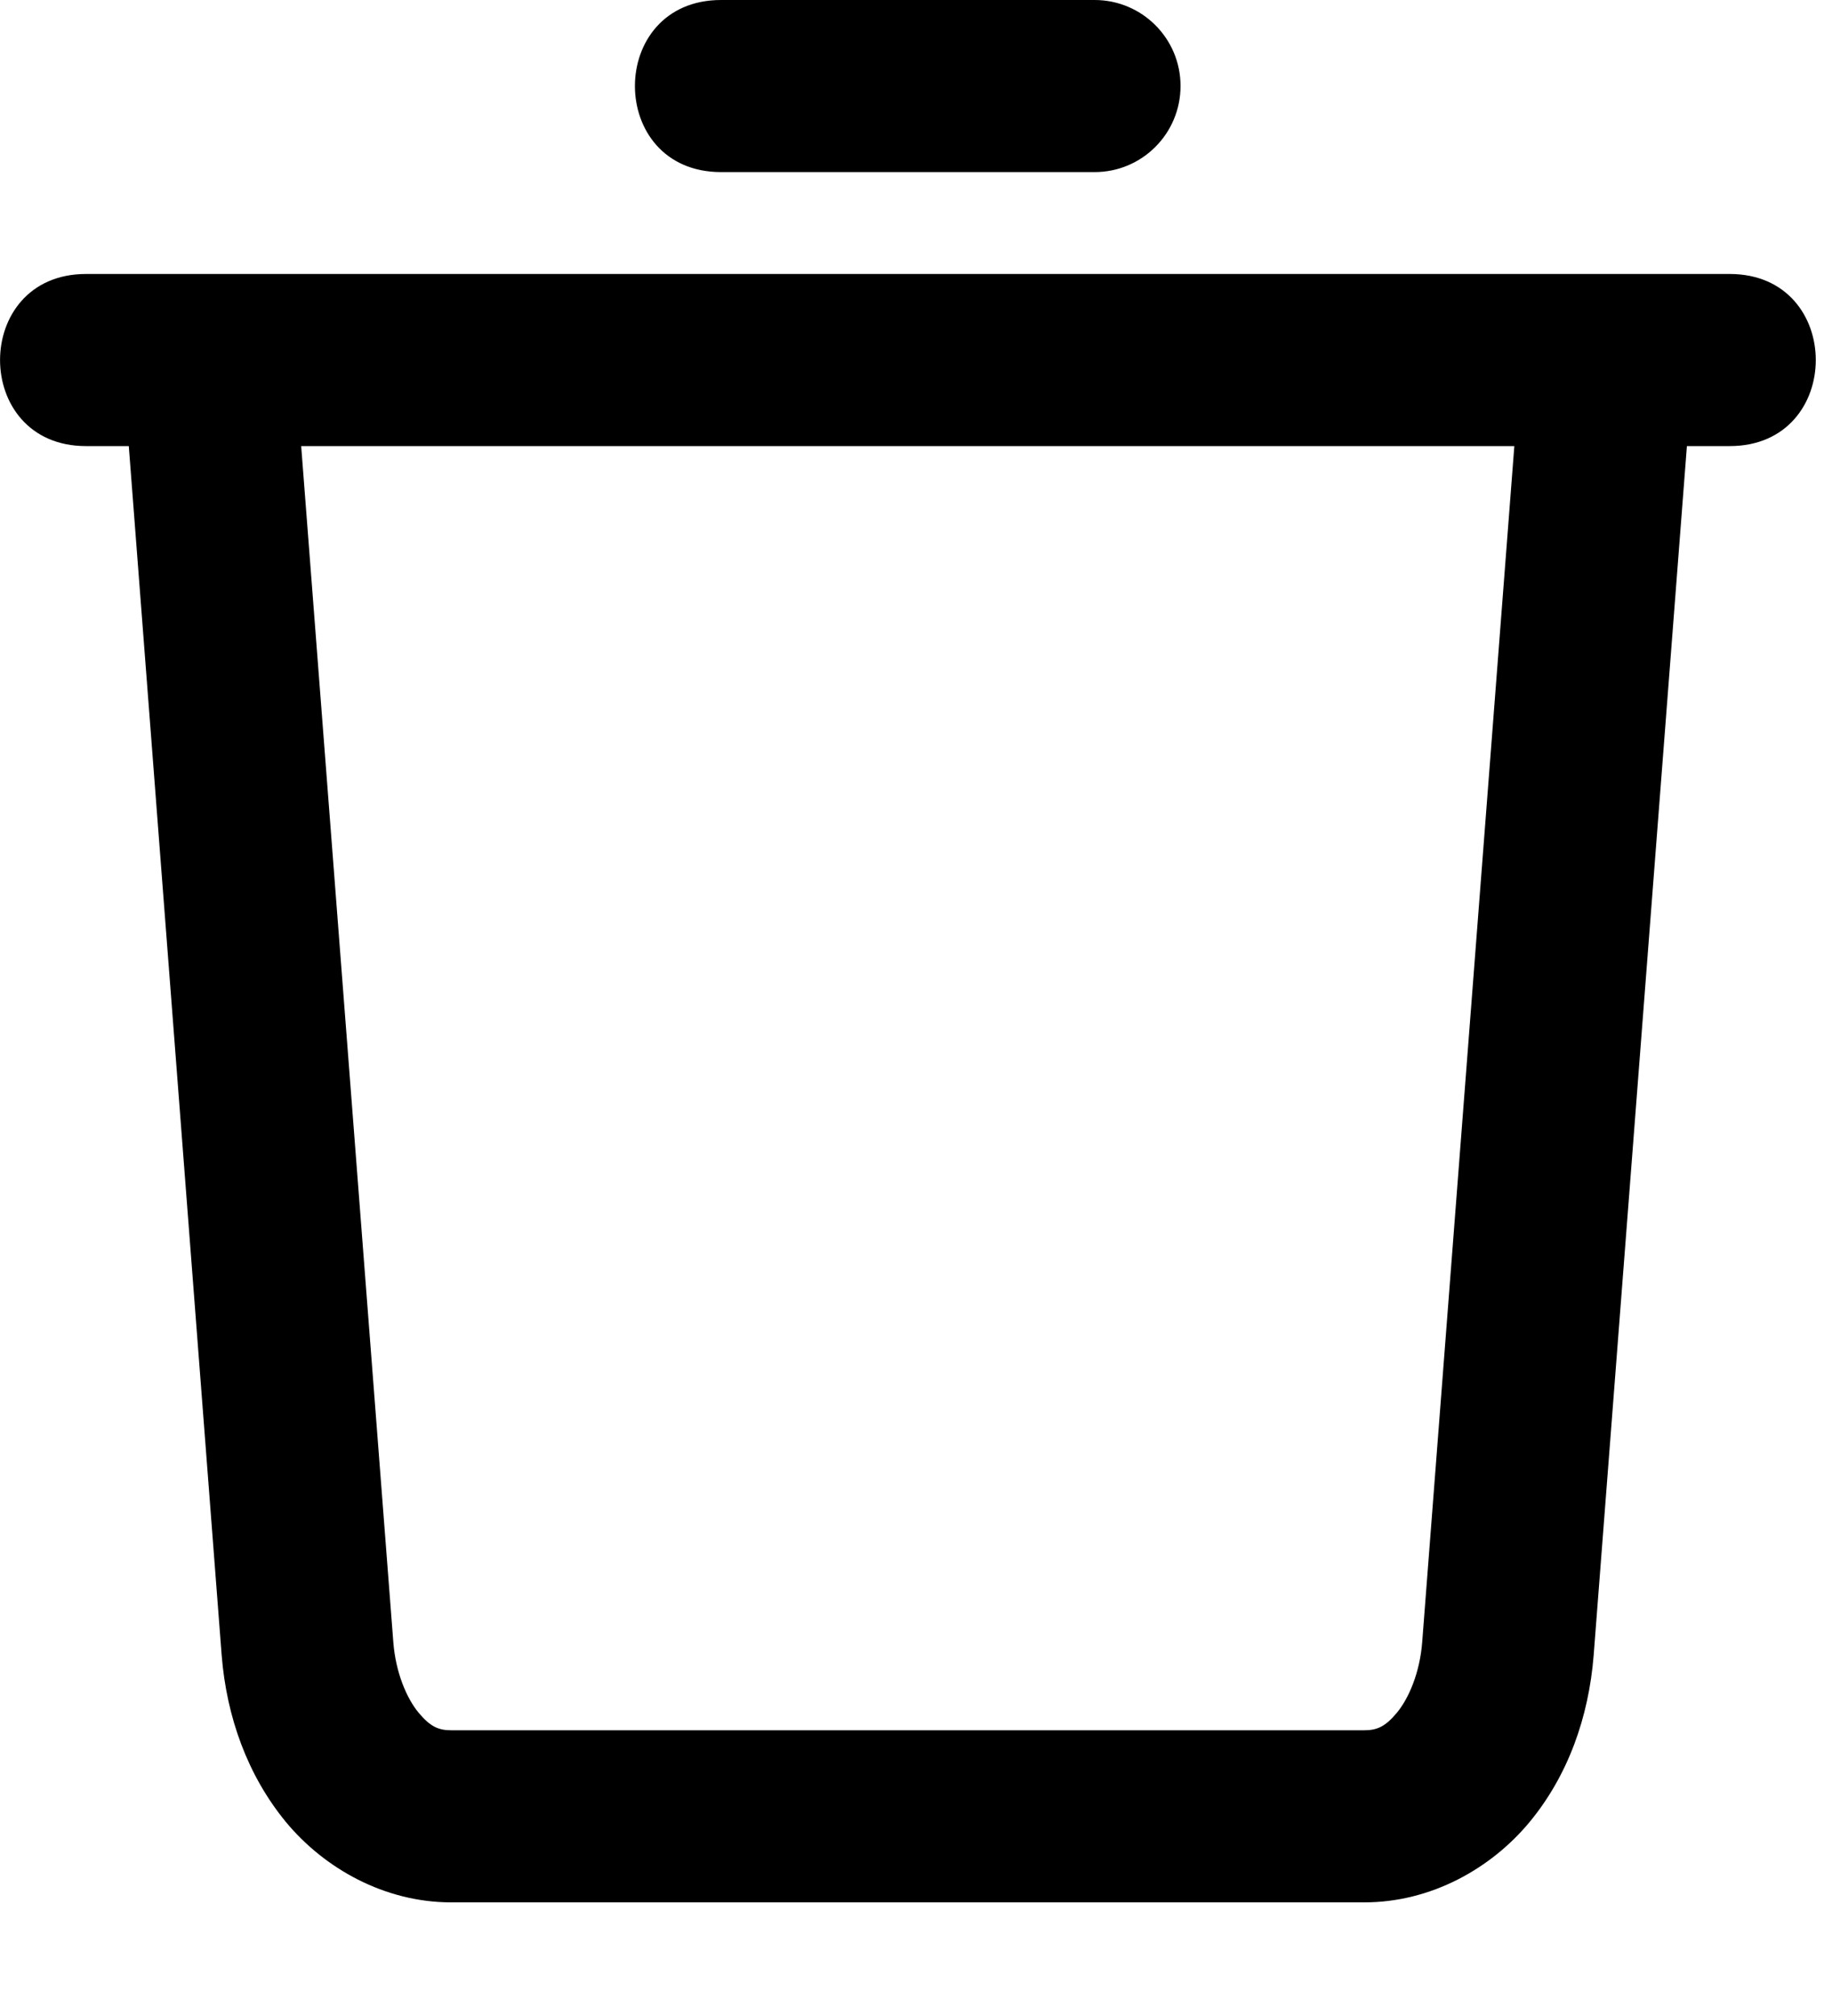 <svg width="10" height="11" viewBox="0 0 10 11" fill="none" xmlns="http://www.w3.org/2000/svg">
<path d="M1.644 2.434H8.266L7.763 8.961C7.75 9.127 7.69 9.266 7.626 9.344C7.562 9.421 7.517 9.441 7.447 9.441H2.463C2.393 9.441 2.348 9.421 2.284 9.344C2.22 9.266 2.16 9.127 2.147 8.961L1.644 2.434ZM0.469 1.495C-0.156 1.495 -0.156 2.434 0.469 2.434H0.703L1.21 9.032C1.237 9.37 1.352 9.688 1.561 9.942C1.771 10.195 2.099 10.38 2.463 10.38H7.447C7.812 10.38 8.139 10.195 8.349 9.942C8.559 9.688 8.672 9.37 8.699 9.032L9.208 2.434H9.442C10.068 2.434 10.068 1.495 9.442 1.495H0.469Z" fill="black"/>
<path d="M3.936 0C3.309 0 3.309 0.939 3.936 0.939H5.975C6.234 0.939 6.444 0.729 6.444 0.469C6.444 0.21 6.234 0 5.975 0H3.936Z" fill="black"/>
</svg>
